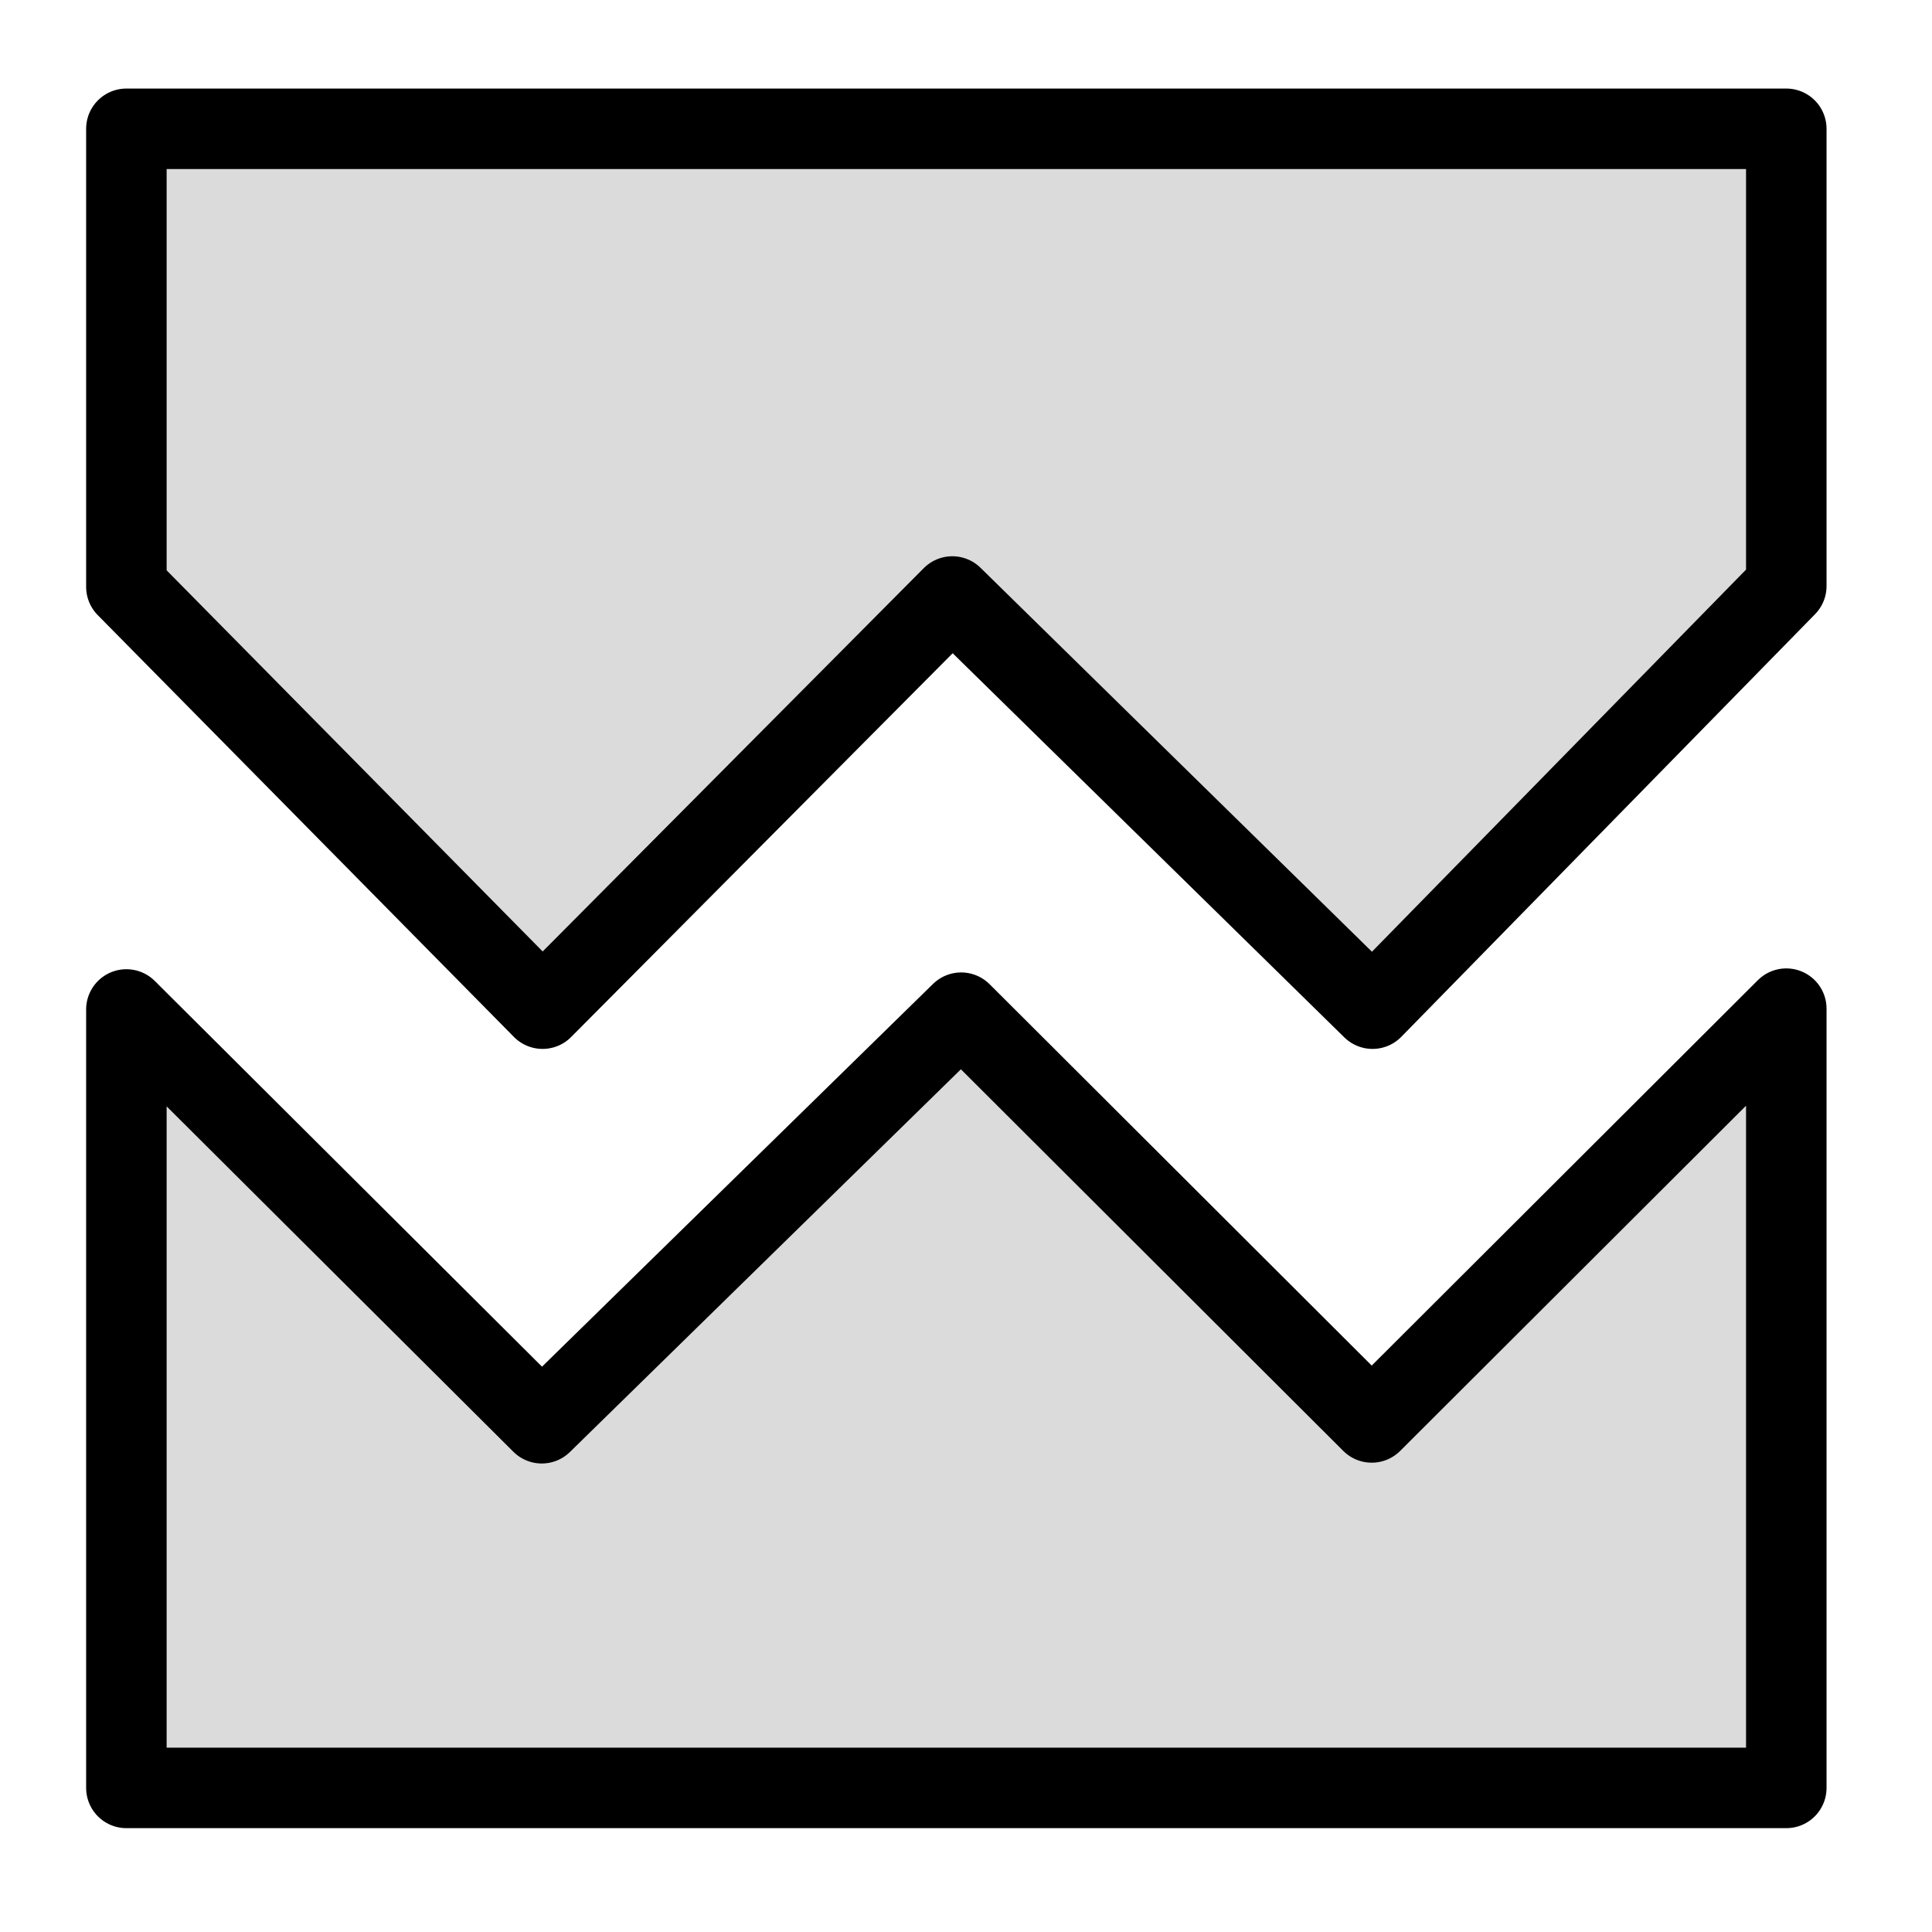 <?xml version="1.0" encoding="UTF-8"?>
<svg id="Layer_2" data-name="Layer 2" xmlns="http://www.w3.org/2000/svg" viewBox="0 0 24 24">
  <defs>
    <style>
      .cls-1 {
        fill: #dbdbdb;
        stroke: #000;
        stroke-linecap: round;
        stroke-linejoin: round;
      }
    </style>
  </defs>
  <polygon class="cls-1" points="1.57 7.29 6.74 12.53 11.83 7.41 17.05 12.53 22.19 7.28 22.19 1.6 1.57 1.6 1.57 7.29"/>
  <polygon class="cls-1" points="1.57 12.54 6.73 17.68 11.94 12.58 17.04 17.67 22.19 12.53 22.19 22.21 1.57 22.21 1.57 12.54"/>
</svg>